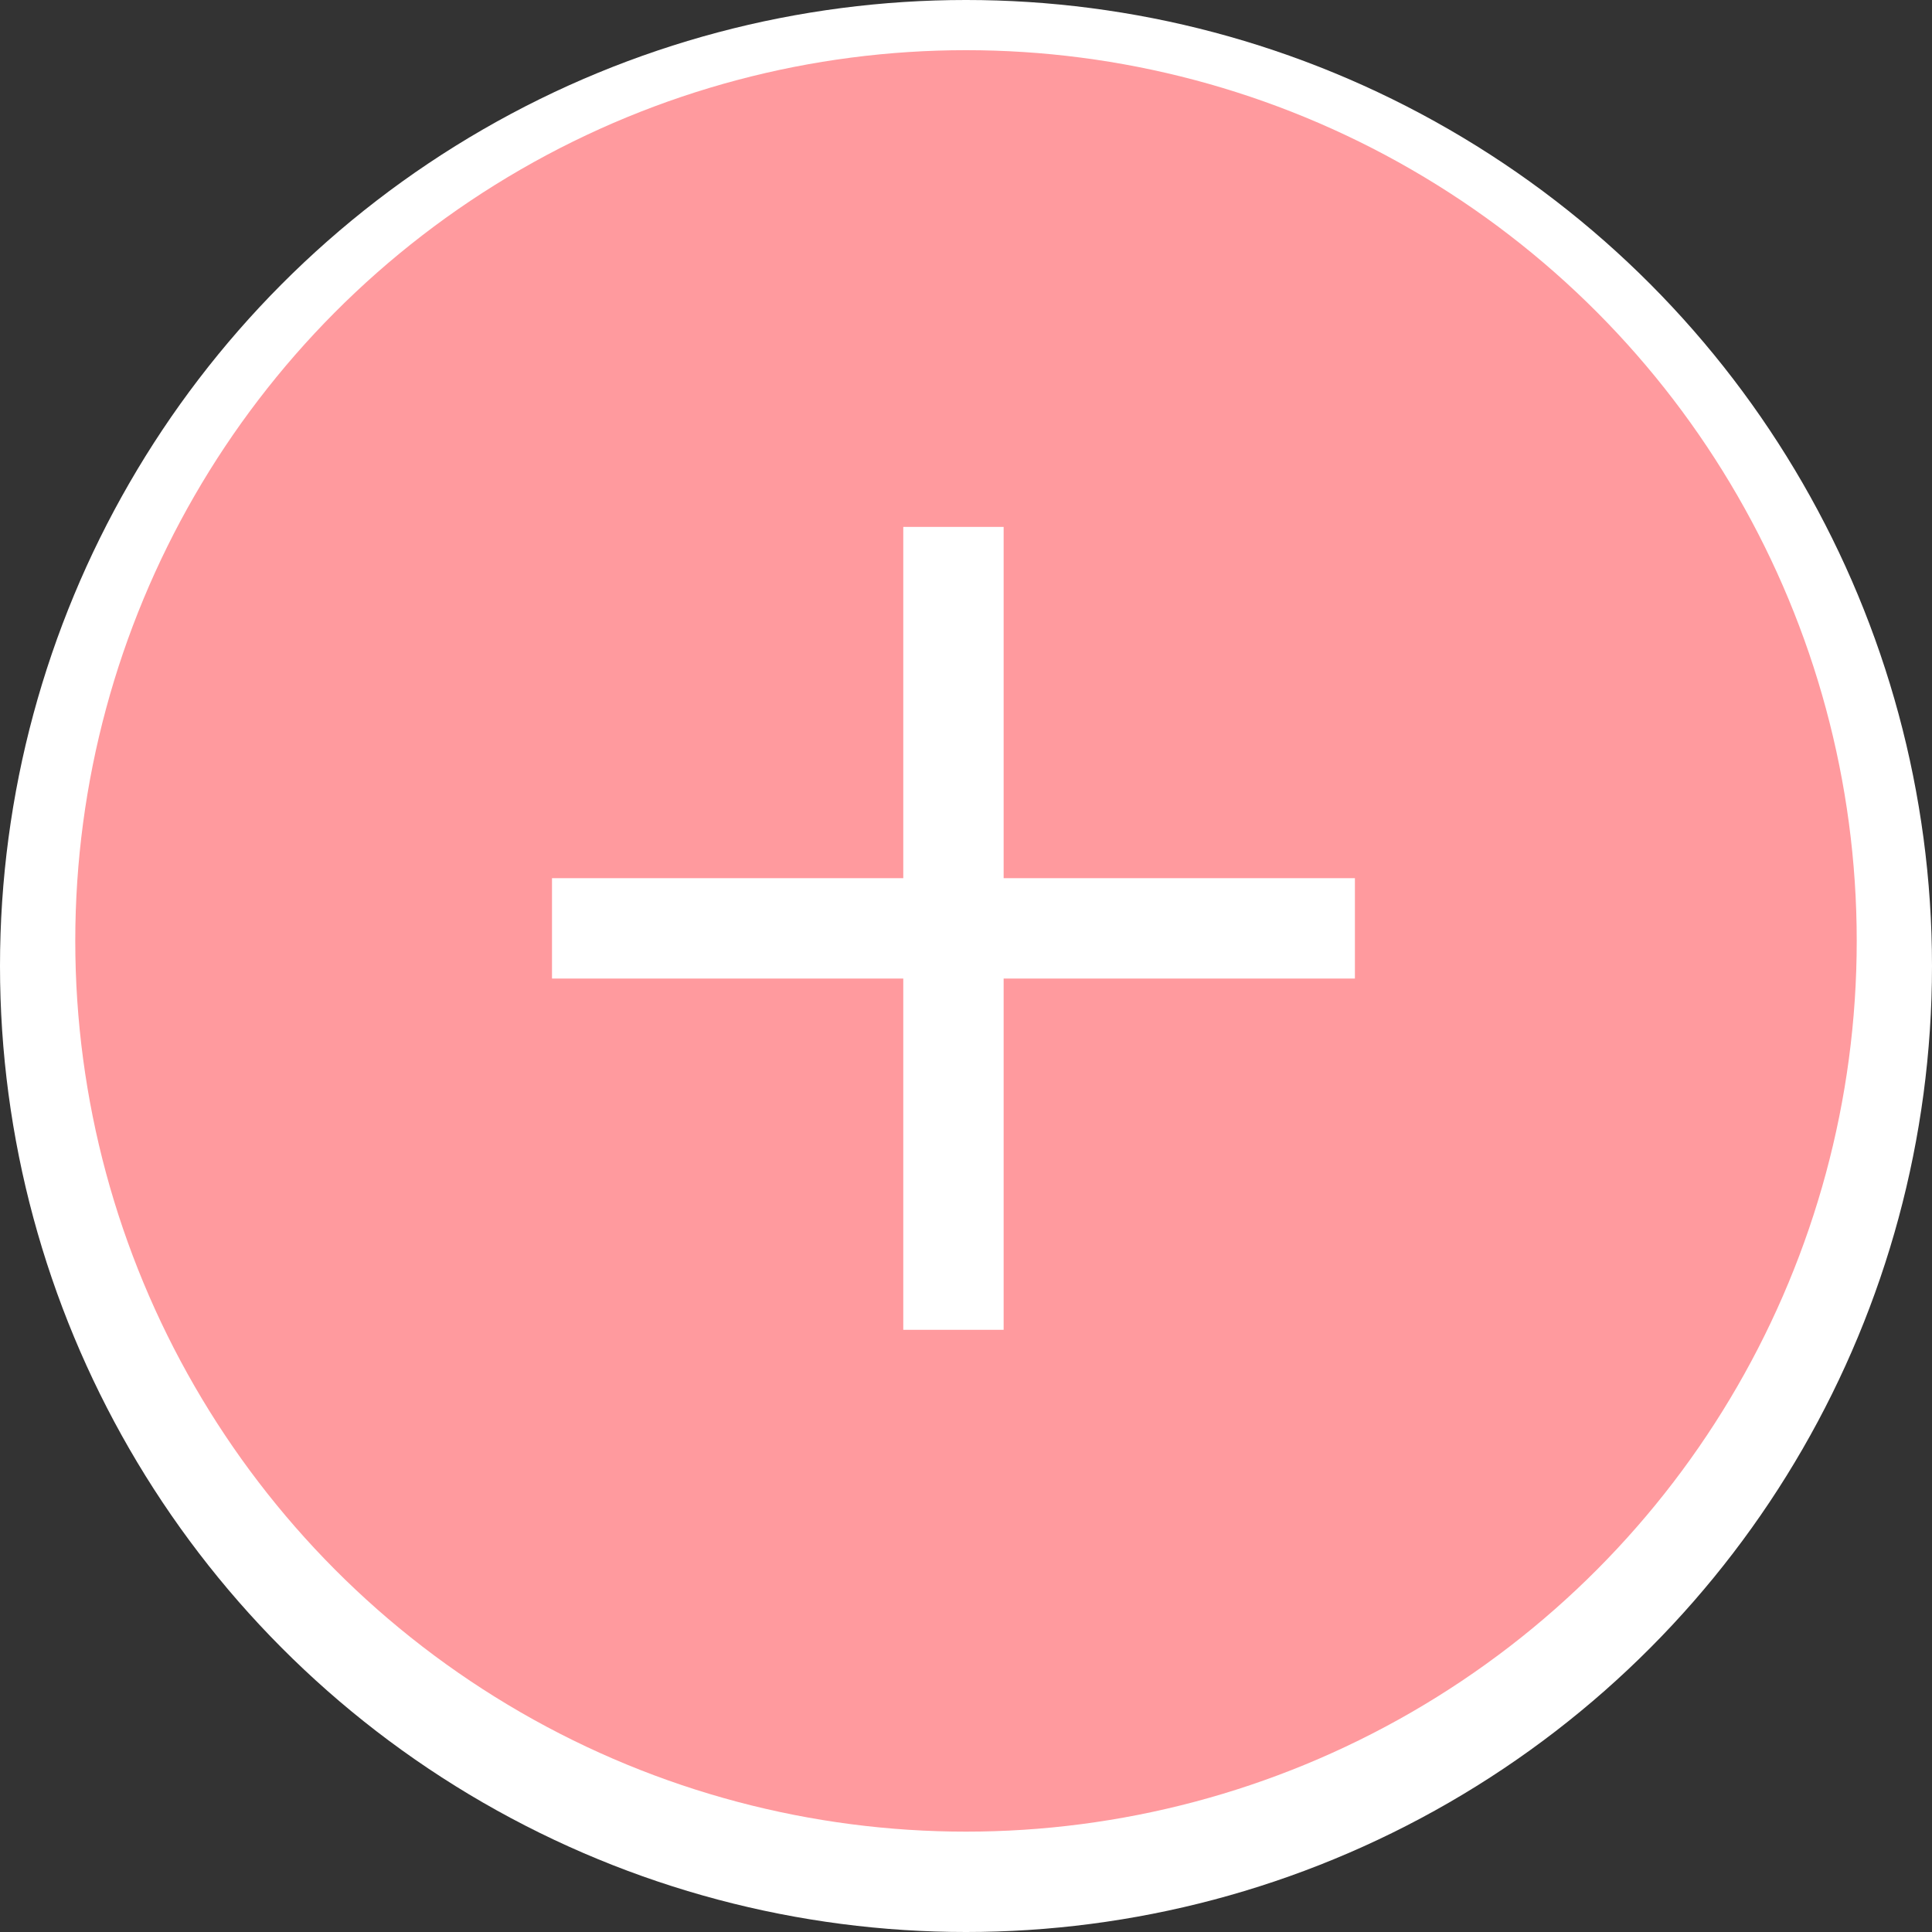 <svg width="77" height="77" viewBox="0 0 77 77" fill="none" xmlns="http://www.w3.org/2000/svg">
<rect x="0" y="0" width="77" height="77" fill="#333333" stroke="none"/>
<circle cx="38.5" cy="38.5" r="38.5" fill="white"/>
<circle cx="38.5" cy="37.5" r="35.5" fill="#FF9A9E"/>
<rect x="36" y="21" width="4" height="32" fill="white"/>
<rect x="22" y="39" width="4" height="32" transform="rotate(-90 22 39)" fill="white"/>
</svg>
